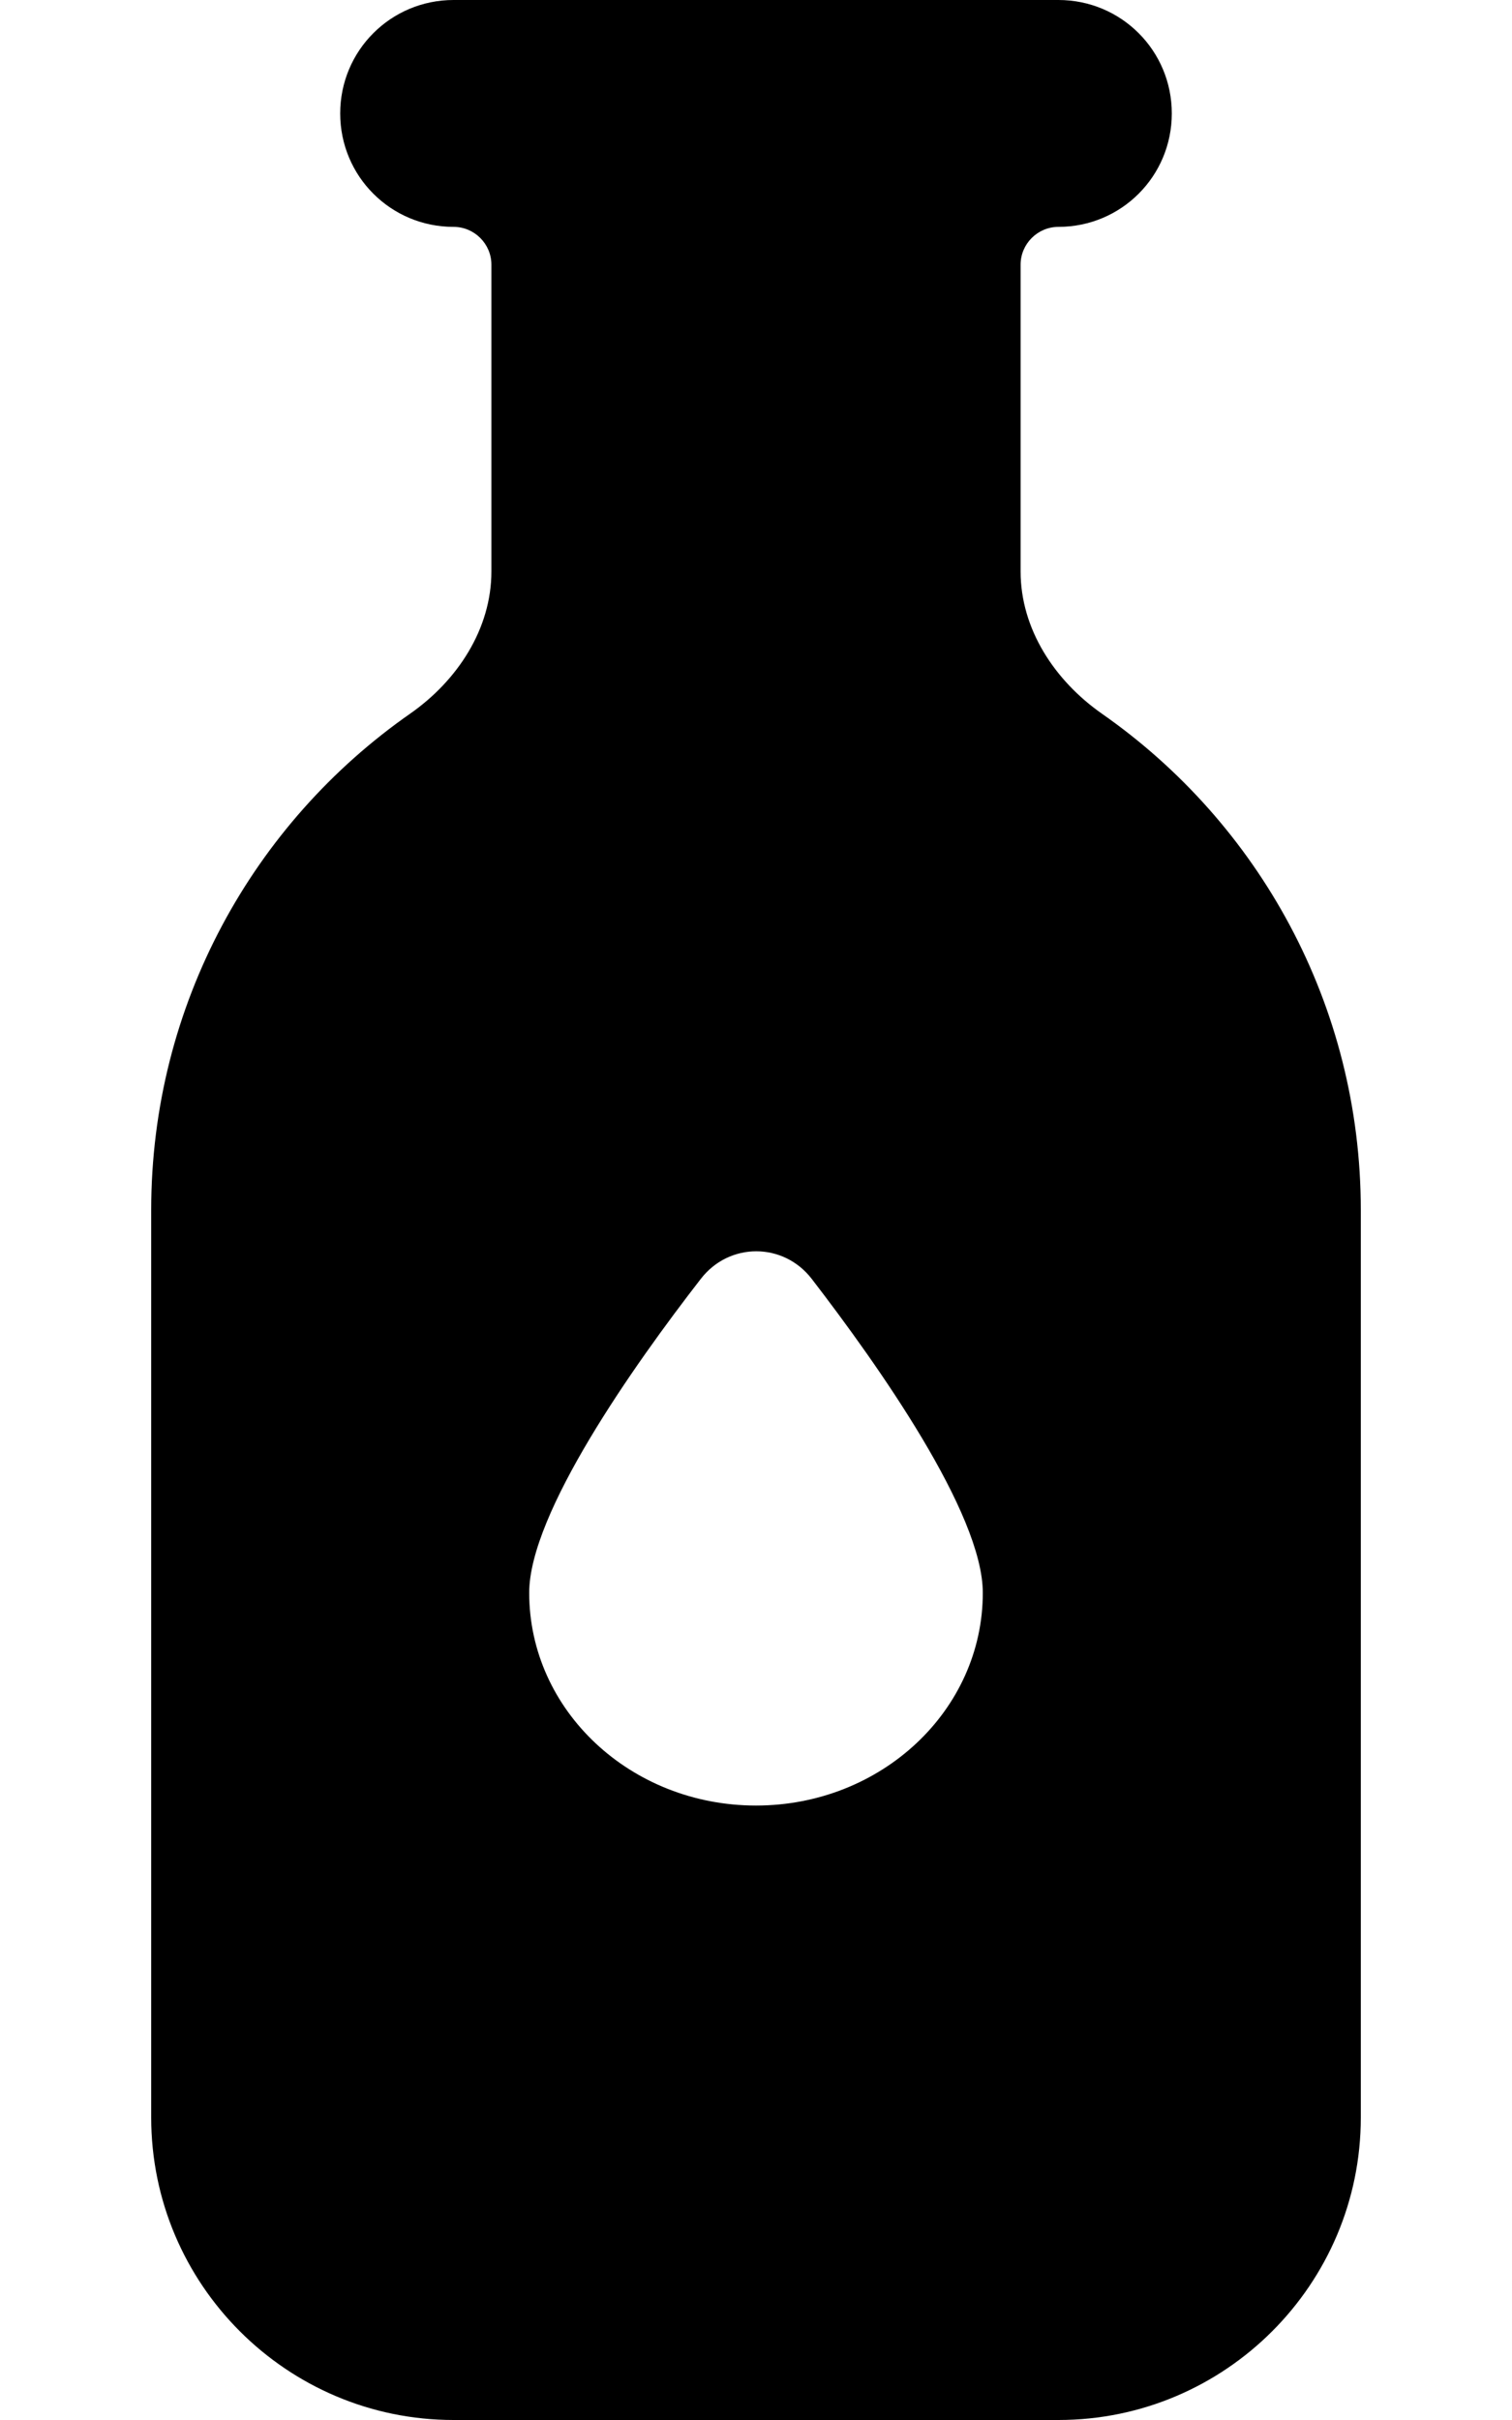 <svg version="1.1" xmlns="http://www.w3.org/2000/svg" width="20" height="32" viewBox="0 0 20 32">
<path fill="currentColor" d="M6 0c-0.831 0-1.5 0.669-1.5 1.5s0.669 1.5 1.5 1.5c0.275 0 0.5 0.225 0.5 0.5v4.056c0 0.762-0.45 1.444-1.075 1.881-2.069 1.444-3.425 3.844-3.425 6.563v12c0 2.206 1.794 4 4 4h8c2.206 0 4-1.794 4-4v-12c0-2.719-1.356-5.119-3.425-6.563-0.625-0.438-1.075-1.119-1.075-1.881v-4.056c0-0.275 0.225-0.5 0.5-0.5 0.831 0 1.5-0.669 1.5-1.5s-0.669-1.5-1.5-1.5h-8zM10 23.875c-1.656 0-3-1.256-3-2.813 0-1.050 1.381-3.006 2.269-4.15 0.375-0.488 1.094-0.488 1.469 0 0.881 1.144 2.262 3.1 2.262 4.15 0 1.556-1.344 2.813-3 2.813z"/>
</svg>